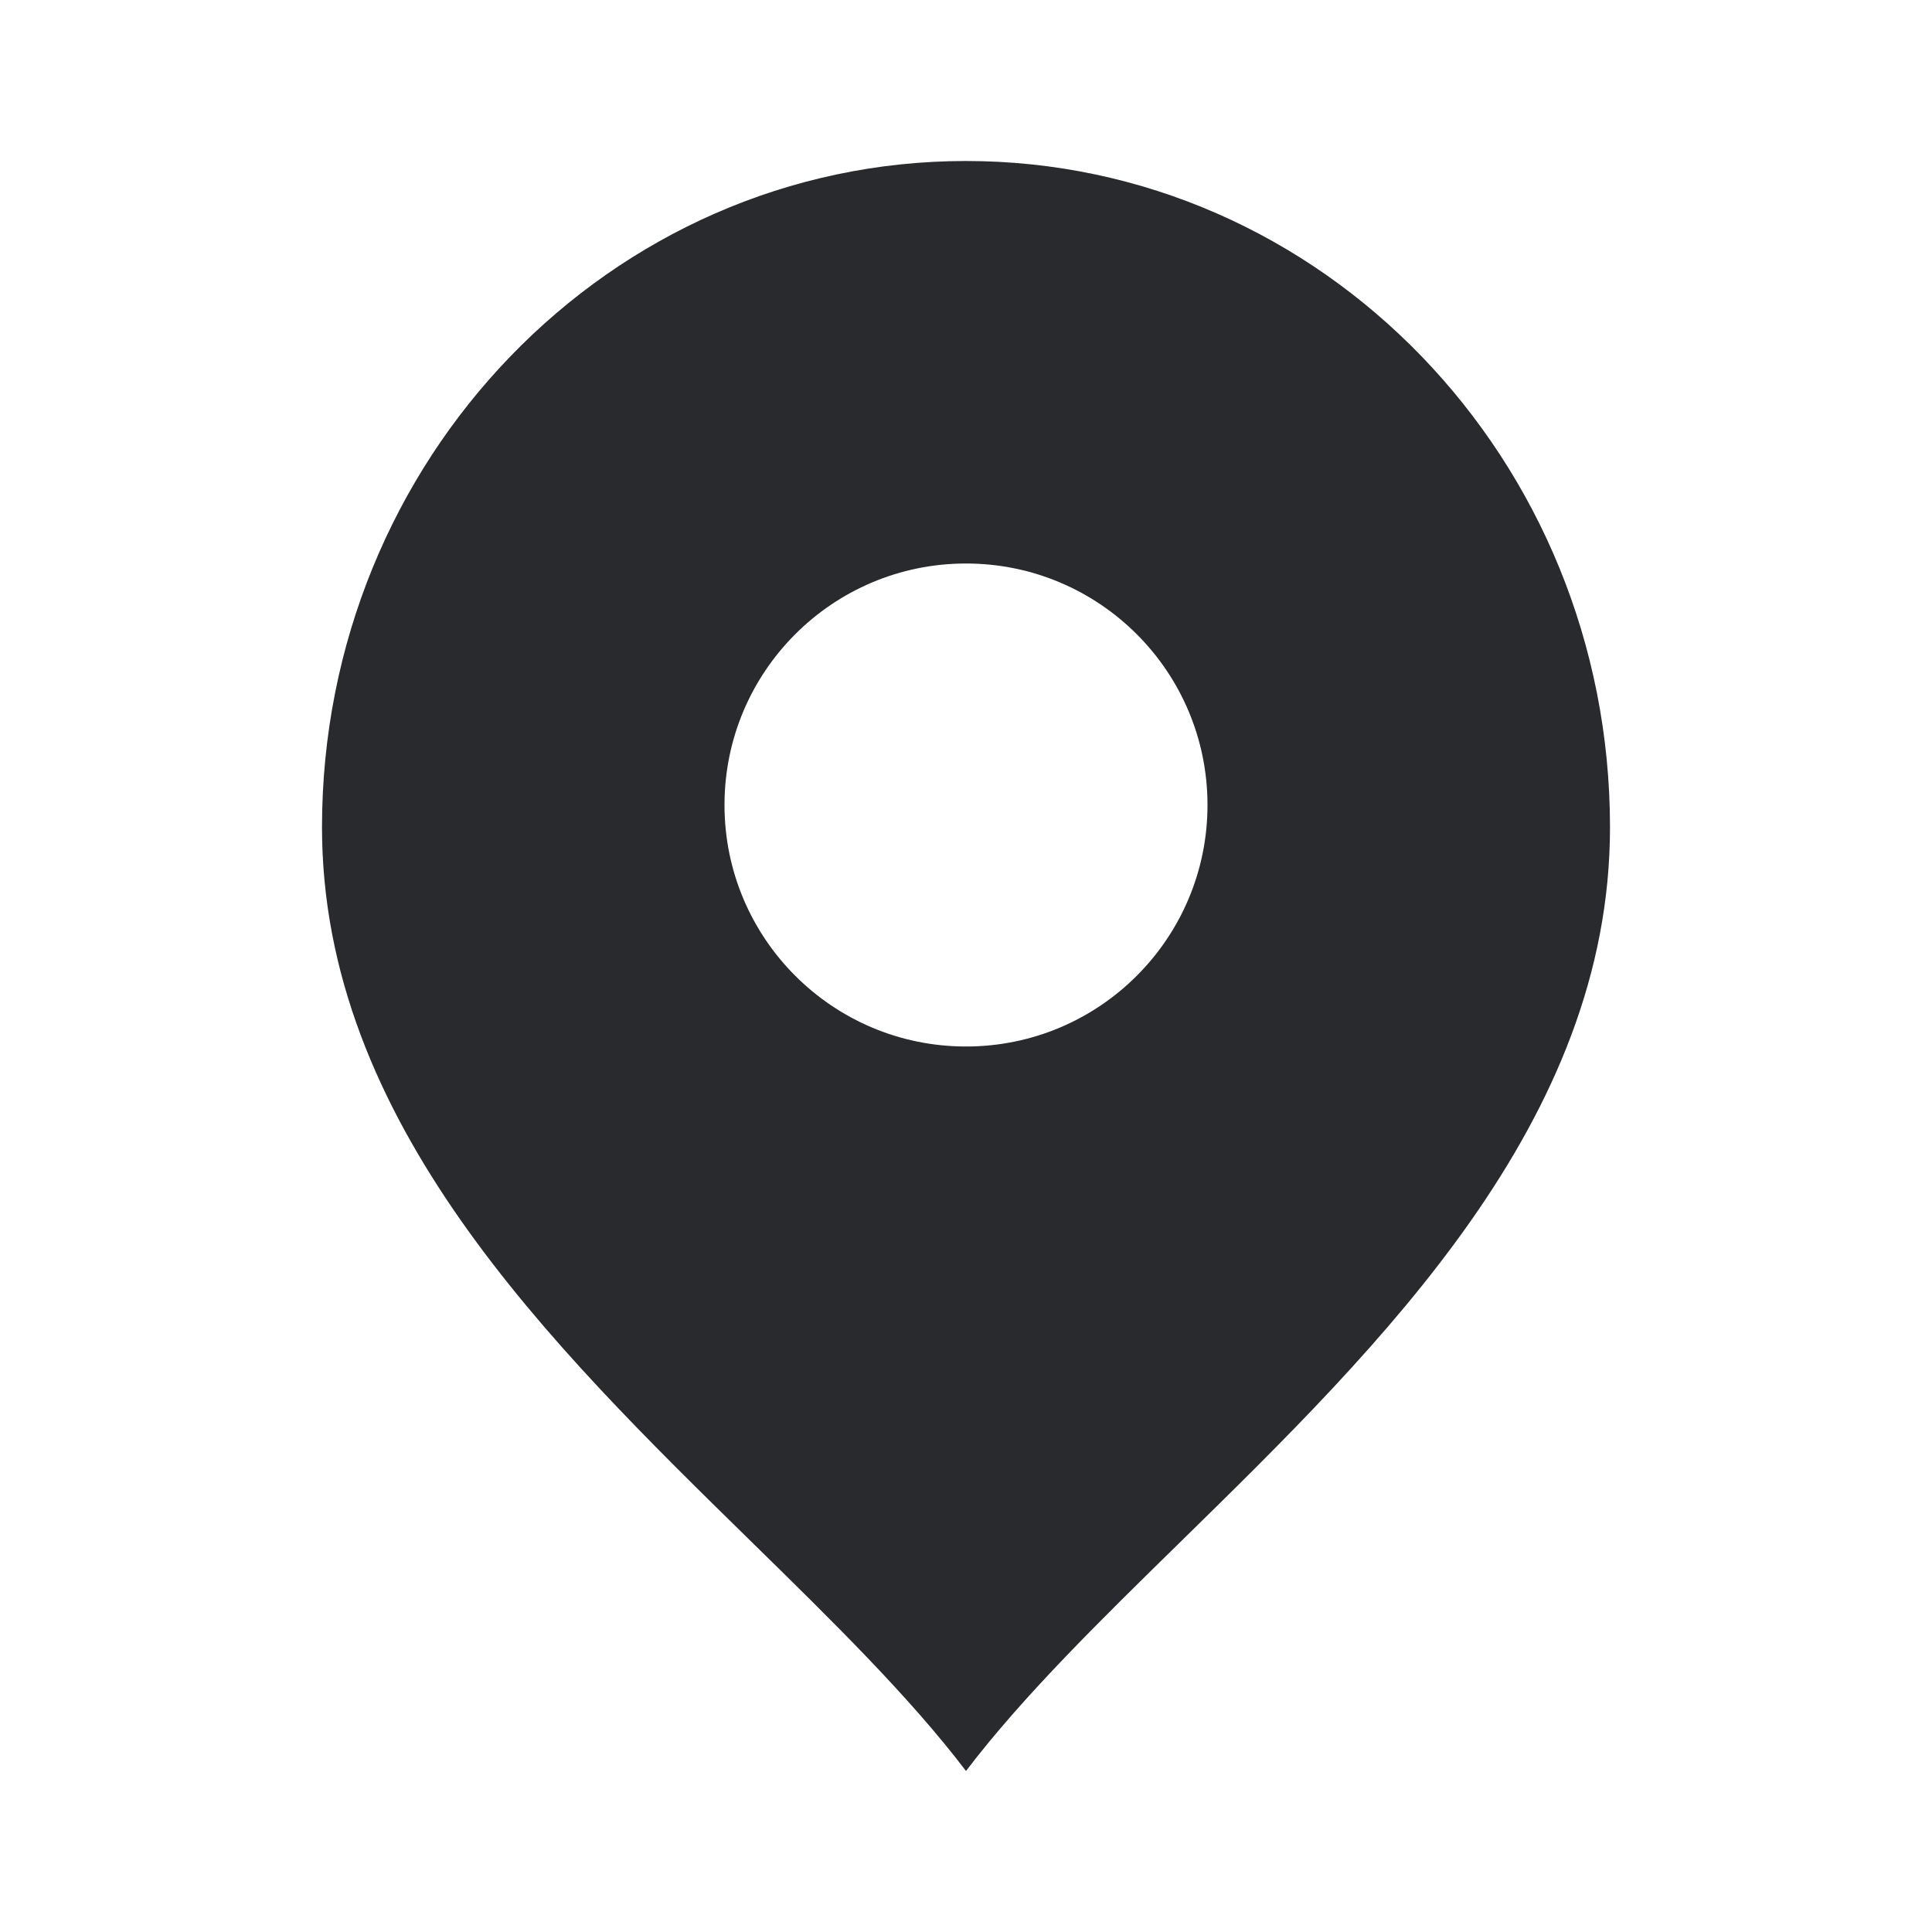 <svg width="24" height="24" viewBox="0 0 24 24" fill="none" xmlns="http://www.w3.org/2000/svg">
<path fill-rule="evenodd" clip-rule="evenodd" d="M12 2C16.418 2 20 5.705 20 10.276C20 13.927 17.178 16.691 14.669 19.149C13.661 20.136 12.704 21.074 12 22C11.296 21.074 10.339 20.136 9.331 19.149C6.822 16.691 4 13.927 4 10.276C4 5.705 7.582 2 12 2ZM12 13C13.657 13 15 11.657 15 10C15 8.343 13.657 7 12 7C10.343 7 9 8.343 9 10C9 11.657 10.343 13 12 13Z" fill="#292A2D"/>
</svg>
